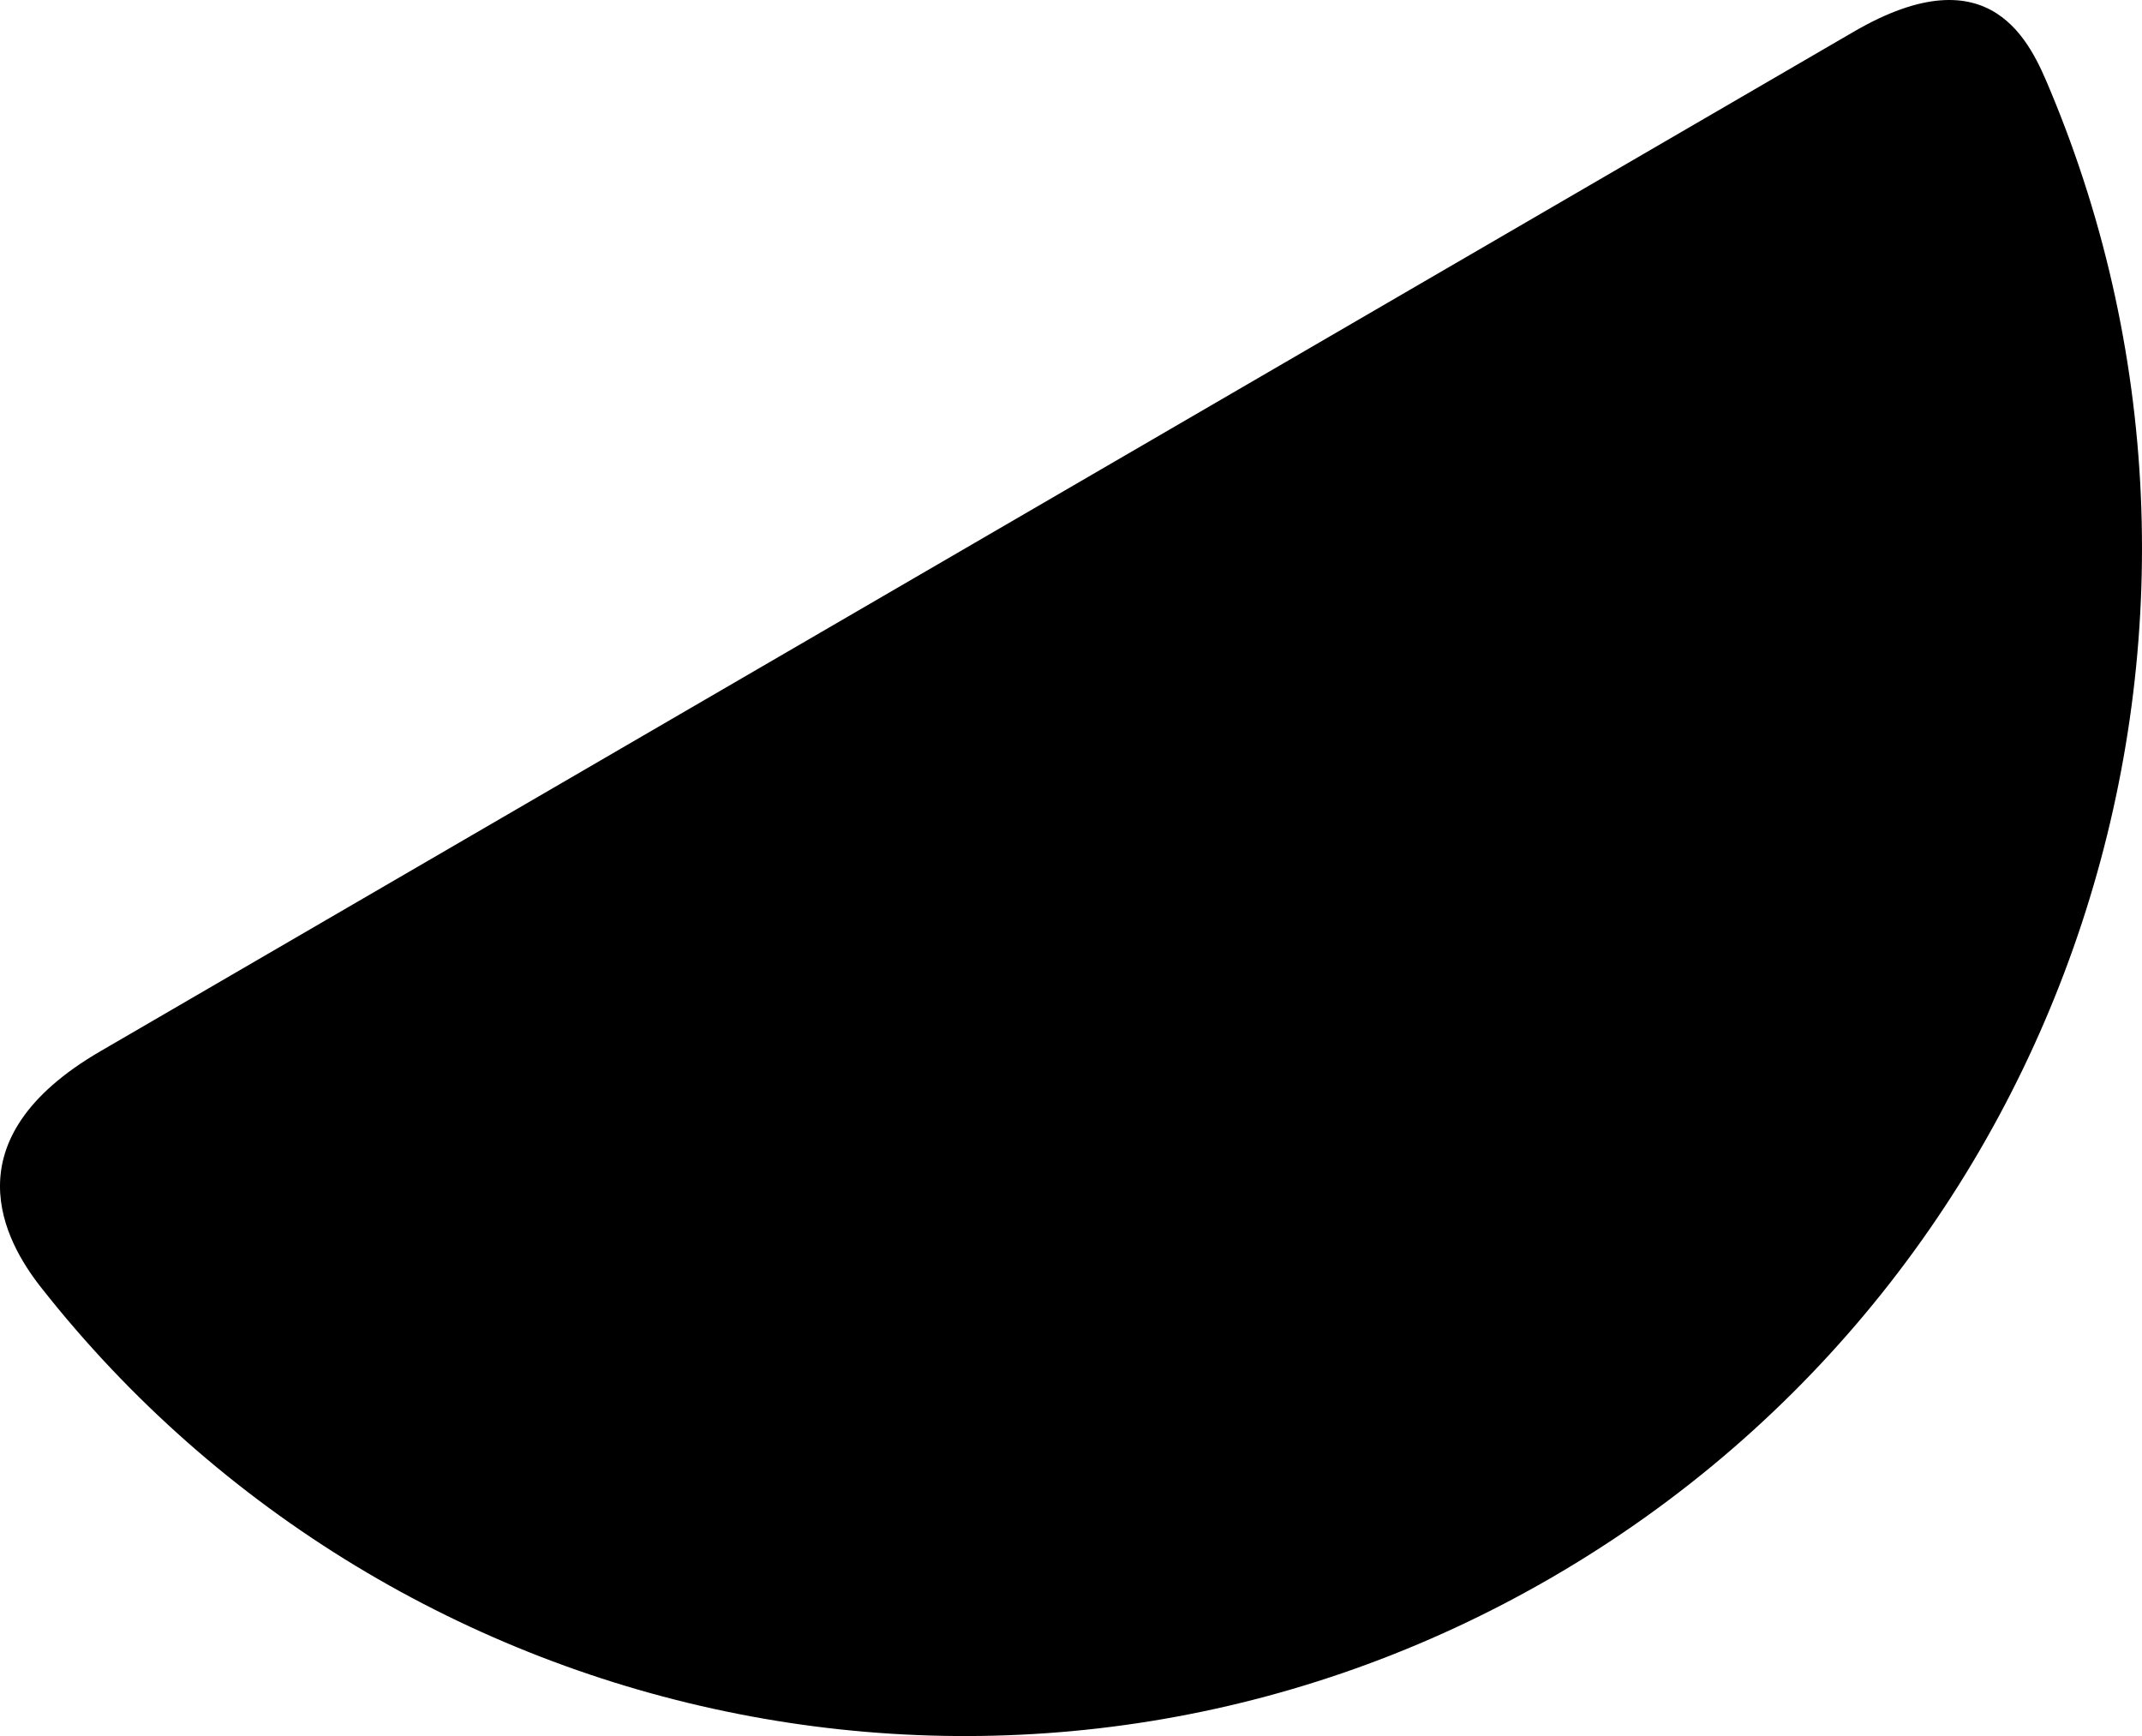 <svg xmlns="http://www.w3.org/2000/svg" width="211" height="171"><path fill-rule="evenodd" d="M152.955 155.323c-50.494 29.359-113.79 16.16-148.937-28.546-3.49-4.44-9.18-14.48 5.866-23.227L182.612 3.12c13.636-7.93 17.444 1.232 19.311 5.688 22.418 53.517 2.273 116.722-48.968 146.515z"/></svg>

